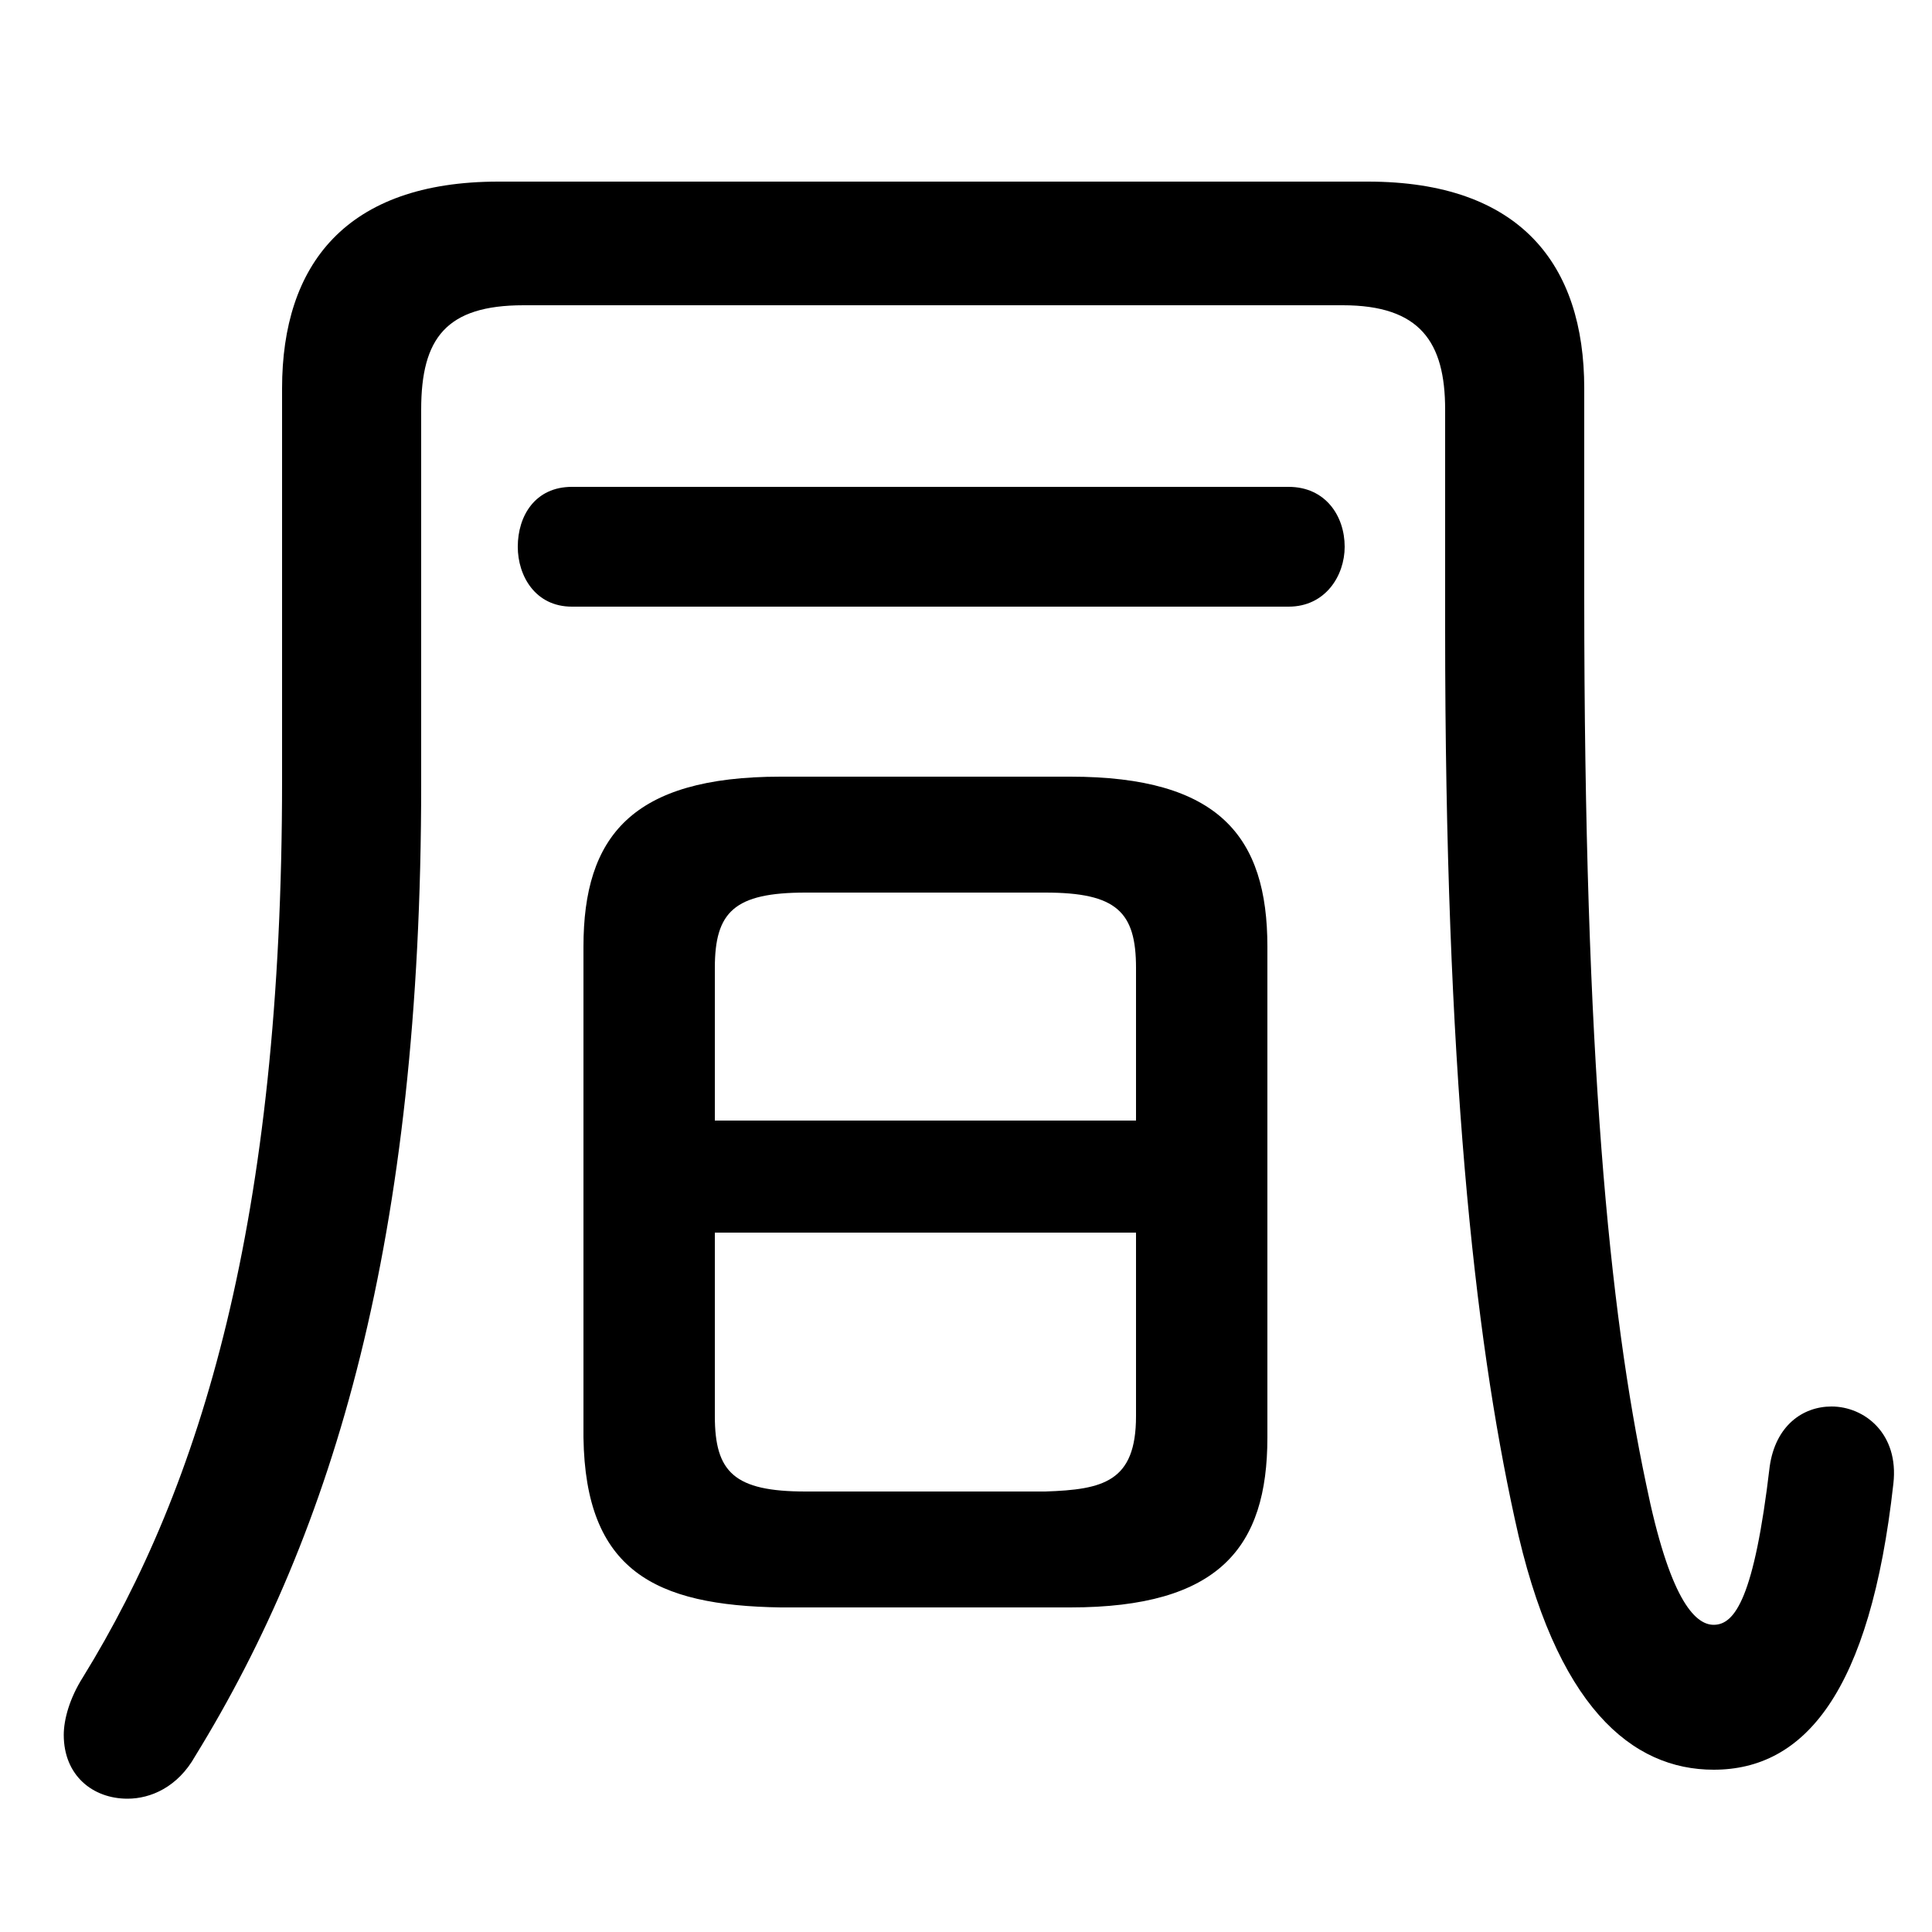 <svg xmlns="http://www.w3.org/2000/svg" viewBox="0 -44.0 50.0 50.0">
    <rect x="0" y="-44.0" width="50.0" height="50.0" fill="#808080" stroke="none"/>
    <g transform="scale(1, -1)">
        <!-- ボディの枠 -->
        <rect x="0" y="-6.0" width="50.0" height="50.0"
            stroke="white" fill="white"/>
        <!-- グリフ座標系の原点 -->
        <circle cx="0" cy="0" r="5" fill="white"/>
        <!-- グリフのアウトライン -->
        <g style="fill:black;stroke:#000000;stroke-width:0;stroke-linecap:round;stroke-linejoin:round;">
        <path d="M 27.7 2.4 C 31.55 2.4 32.8 3.95 32.8 6.8 L 32.8 19.5 C 32.8 22.35 31.55 23.9 27.7 23.9 L 20.2 23.9 C 16.35 23.9 15.1 22.35 15.1 19.5 L 15.1 6.8 C 15.15 3.35 16.95 2.45 20.2 2.4 Z M 20.85 5.4 C 19.0 5.4 18.5 5.9 18.5 7.35 L 18.5 12.1 L 29.4 12.1 L 29.4 7.35 C 29.4 5.65 28.55 5.45 27.05 5.4 Z M 29.4 15.0 L 18.5 15.0 L 18.5 18.95 C 18.5 20.4 19.0 20.9 20.85 20.9 L 27.05 20.9 C 28.9 20.9 29.4 20.4 29.4 18.95 Z M 33.35 28.3 C 34.3 28.3 34.8 29.1 34.8 29.85 C 34.8 30.65 34.3 31.4 33.35 31.4 L 14.8 31.4 C 13.85 31.4 13.4 30.65 13.4 29.85 C 13.4 29.1 13.85 28.3 14.8 28.3 Z M 12.9 39.3 C 8.95 39.3 7.3 37.15 7.3 33.95 L 7.3 23.8 C 7.3 12.4 5.2 5.55 2.15 0.6 C 1.8 0.05 1.65 -0.5 1.65 -0.9 C 1.65 -1.95 2.4 -2.55 3.3 -2.55 C 3.9 -2.55 4.6 -2.25 5.05 -1.45 C 8.65 4.4 10.9 11.95 10.9 23.7 L 10.9 33.4 C 10.9 35.25 11.55 36.1 13.55 36.1 L 34.75 36.1 C 36.75 36.1 37.4 35.15 37.4 33.4 L 37.4 27.7 C 37.4 16.4 38.15 9.5 39.2 4.7 C 40.25 -0.2 42.25 -1.8 44.35 -1.8 C 46.7 -1.8 48.4 0.2 49.0 5.6 C 49.15 6.9 48.25 7.6 47.4 7.6 C 46.65 7.6 45.95 7.1 45.8 6.05 C 45.4 2.65 44.9 1.95 44.35 1.95 C 43.85 1.95 43.2 2.65 42.6 5.6 C 41.65 10.1 41.0 16.6 41.0 28.55 L 41.0 33.95 C 41.0 37.15 39.35 39.3 35.4 39.3 Z"/>
    </g>
    </g>
</svg>
